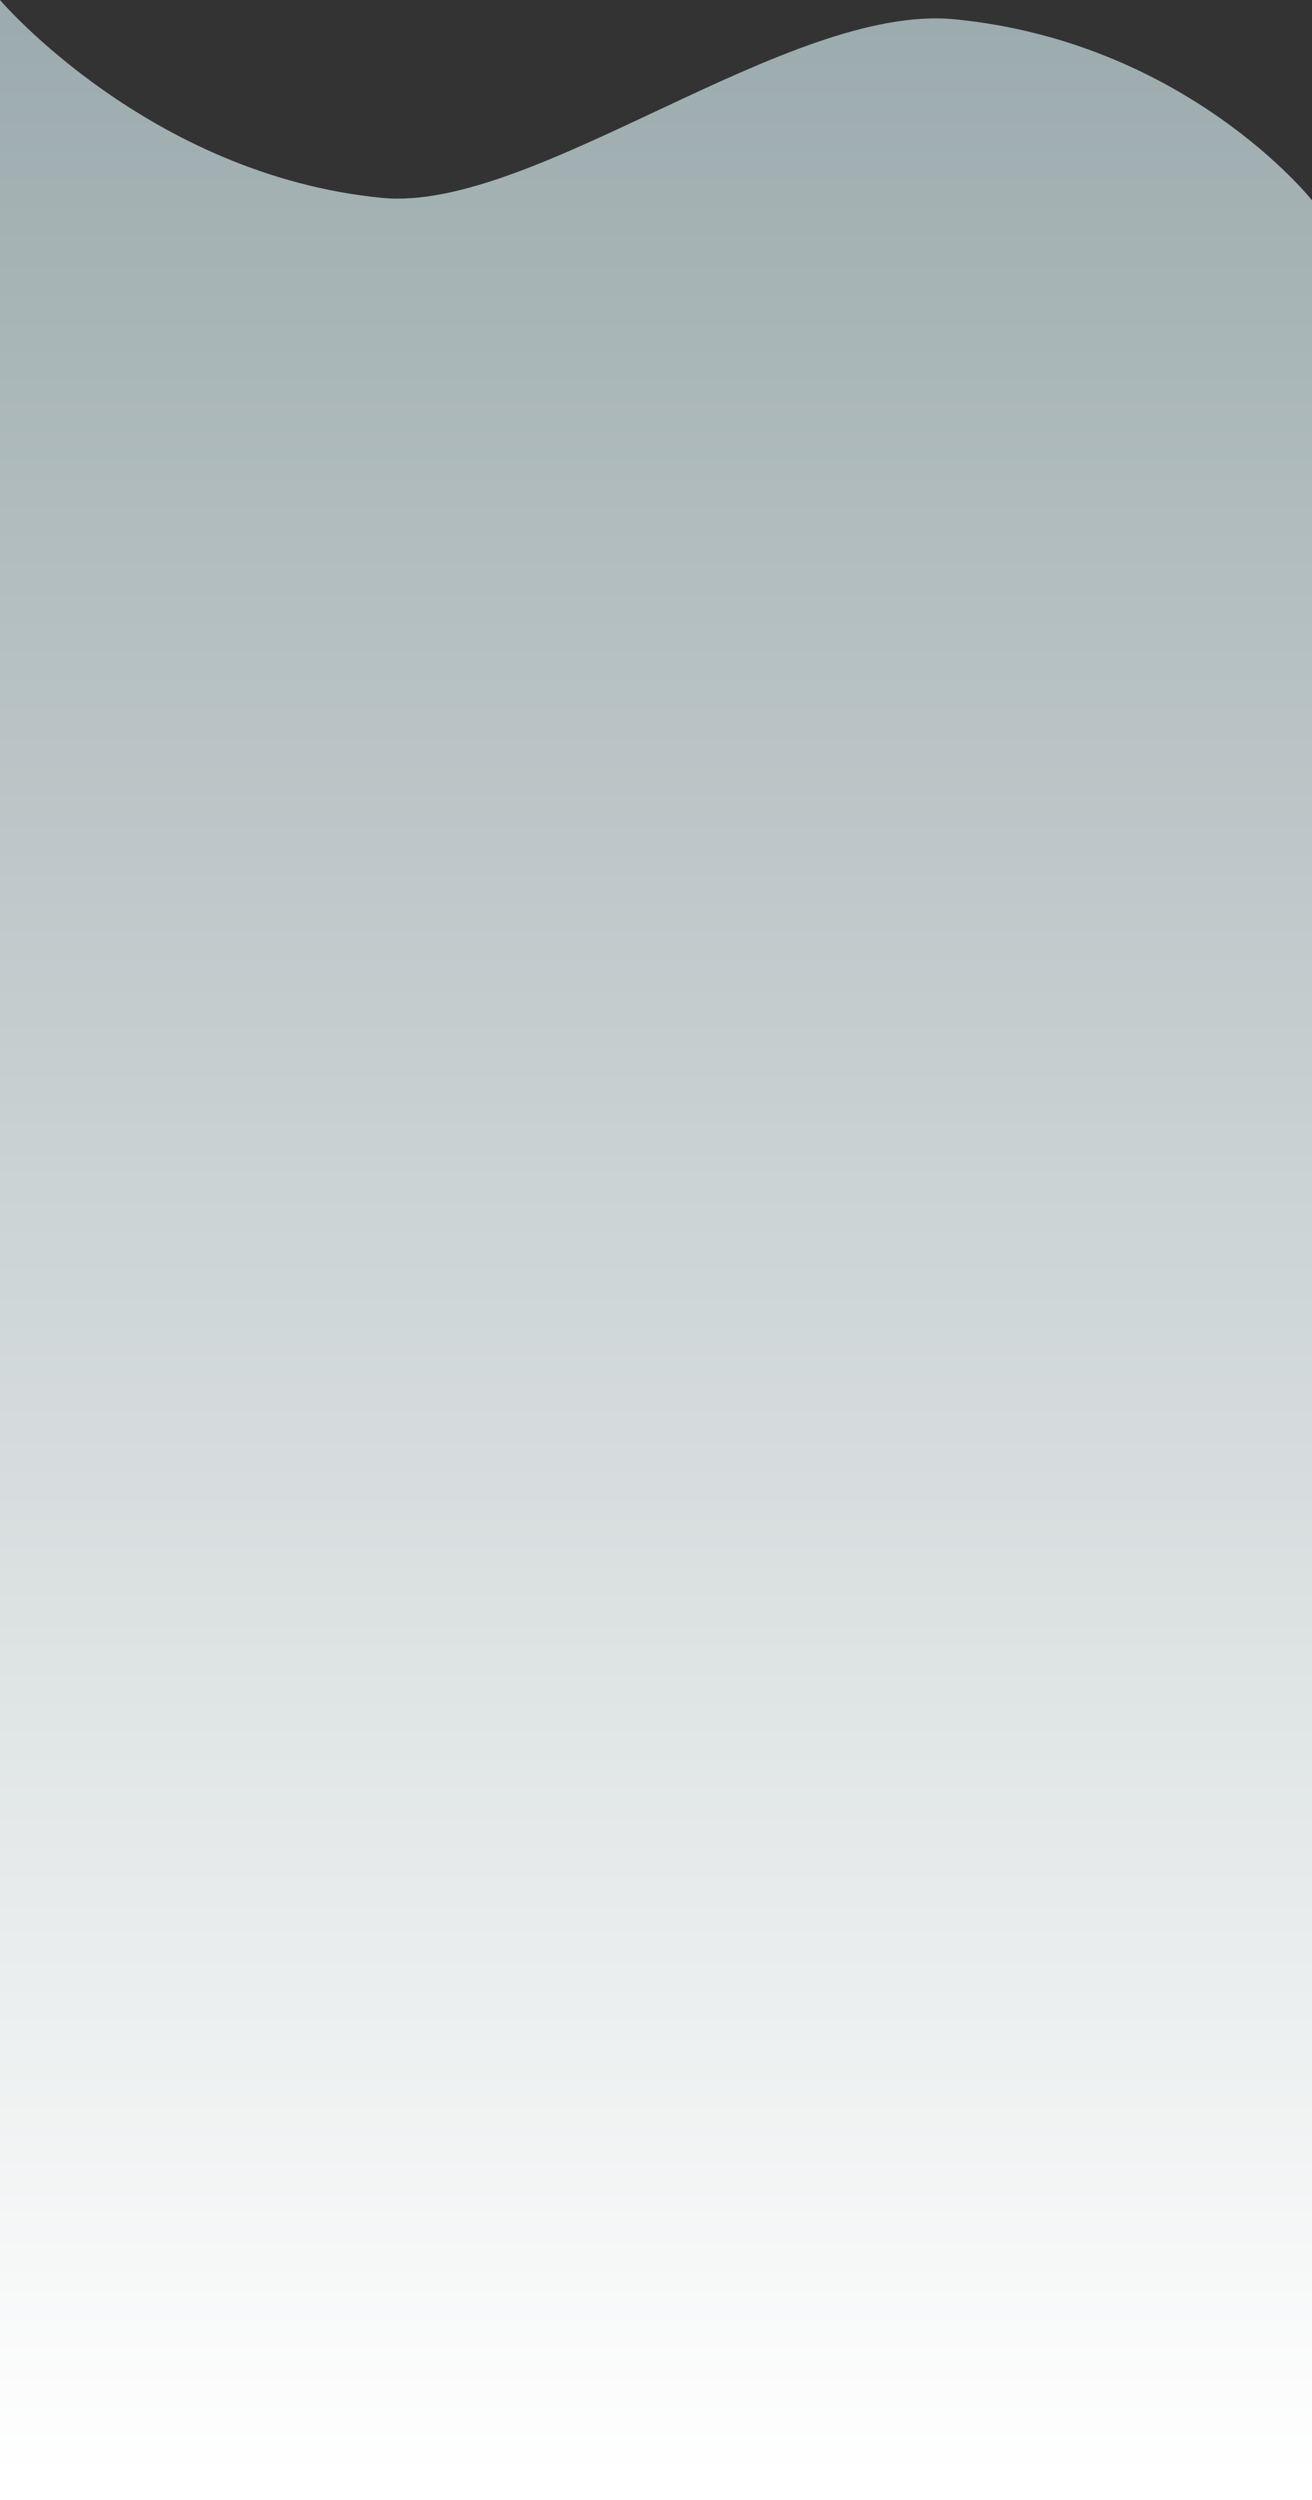 <svg 
 xmlns="http://www.w3.org/2000/svg"
 xmlns:xlink="http://www.w3.org/1999/xlink"
 width="544px" height="1036px">
<rect width="100%" height="100%" fill="#333333" stroke="none"/>
<defs>
<linearGradient id="PSgrad_0" x1="0%" x2="0%" y1="100%" y2="0%">
  <stop offset="0%" stop-color="rgb(255,255,255)" stop-opacity="1" />
  <stop offset="100%" stop-color="rgb(255,255,255)" stop-opacity="0" />
</linearGradient>

</defs>
<path fill-rule="evenodd"  opacity="0.6" fill="rgb(227, 252, 255)"
 d="M544.000,82.999 C544.000,82.999 492.119,17.471 395.911,7.998 C326.772,1.191 221.406,88.196 158.289,81.998 C61.820,72.526 -0.000,-0.002 -0.000,-0.002 L-0.000,1035.999 L544.000,1035.999 L544.000,82.999 Z"/>
<path fill="url(#PSgrad_0)"
 d="M544.000,82.999 C544.000,82.999 492.119,17.471 395.911,7.998 C326.772,1.191 221.406,88.196 158.289,81.998 C61.820,72.526 -0.000,-0.002 -0.000,-0.002 L-0.000,1035.999 L544.000,1035.999 L544.000,82.999 Z"/>
</svg>